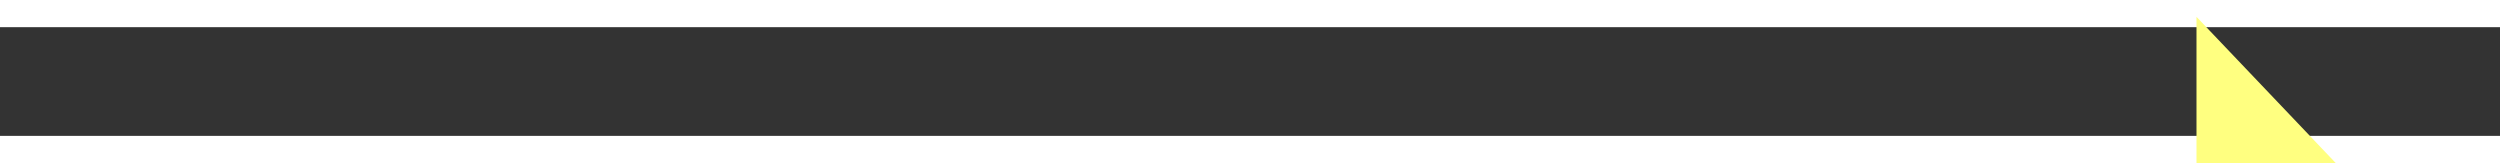 ﻿<?xml version="1.0" encoding="utf-8"?>
<svg version="1.1" xmlns:xlink="http://www.w3.org/1999/xlink" width="92px" height="6px" preserveAspectRatio="xMinYMid meet" viewBox="374 10317  92 4" xmlns="http://www.w3.org/2000/svg">
  <rect x="374" y="10317" width="92" height="4" fill="#333333" stroke="none"/>
  <g transform="matrix(-0.438 0.899 -0.899 -0.438 9878.772 14465.058 )">
    <path d="M 457 10325.8  L 463 10319.5  L 457 10313.2  L 457 10325.8  Z " fill-rule="nonzero" fill="#ffff80" stroke="none" transform="matrix(-0.438 -0.899 0.899 -0.438 -8673.179 15216.701 )" />
    <path d="M 377 10319.5  L 458 10319.5  " stroke-width="1" stroke-dasharray="9,4" stroke="#ffff80" fill="none" transform="matrix(-0.438 -0.899 0.899 -0.438 -8673.179 15216.701 )" />
  </g>
</svg>